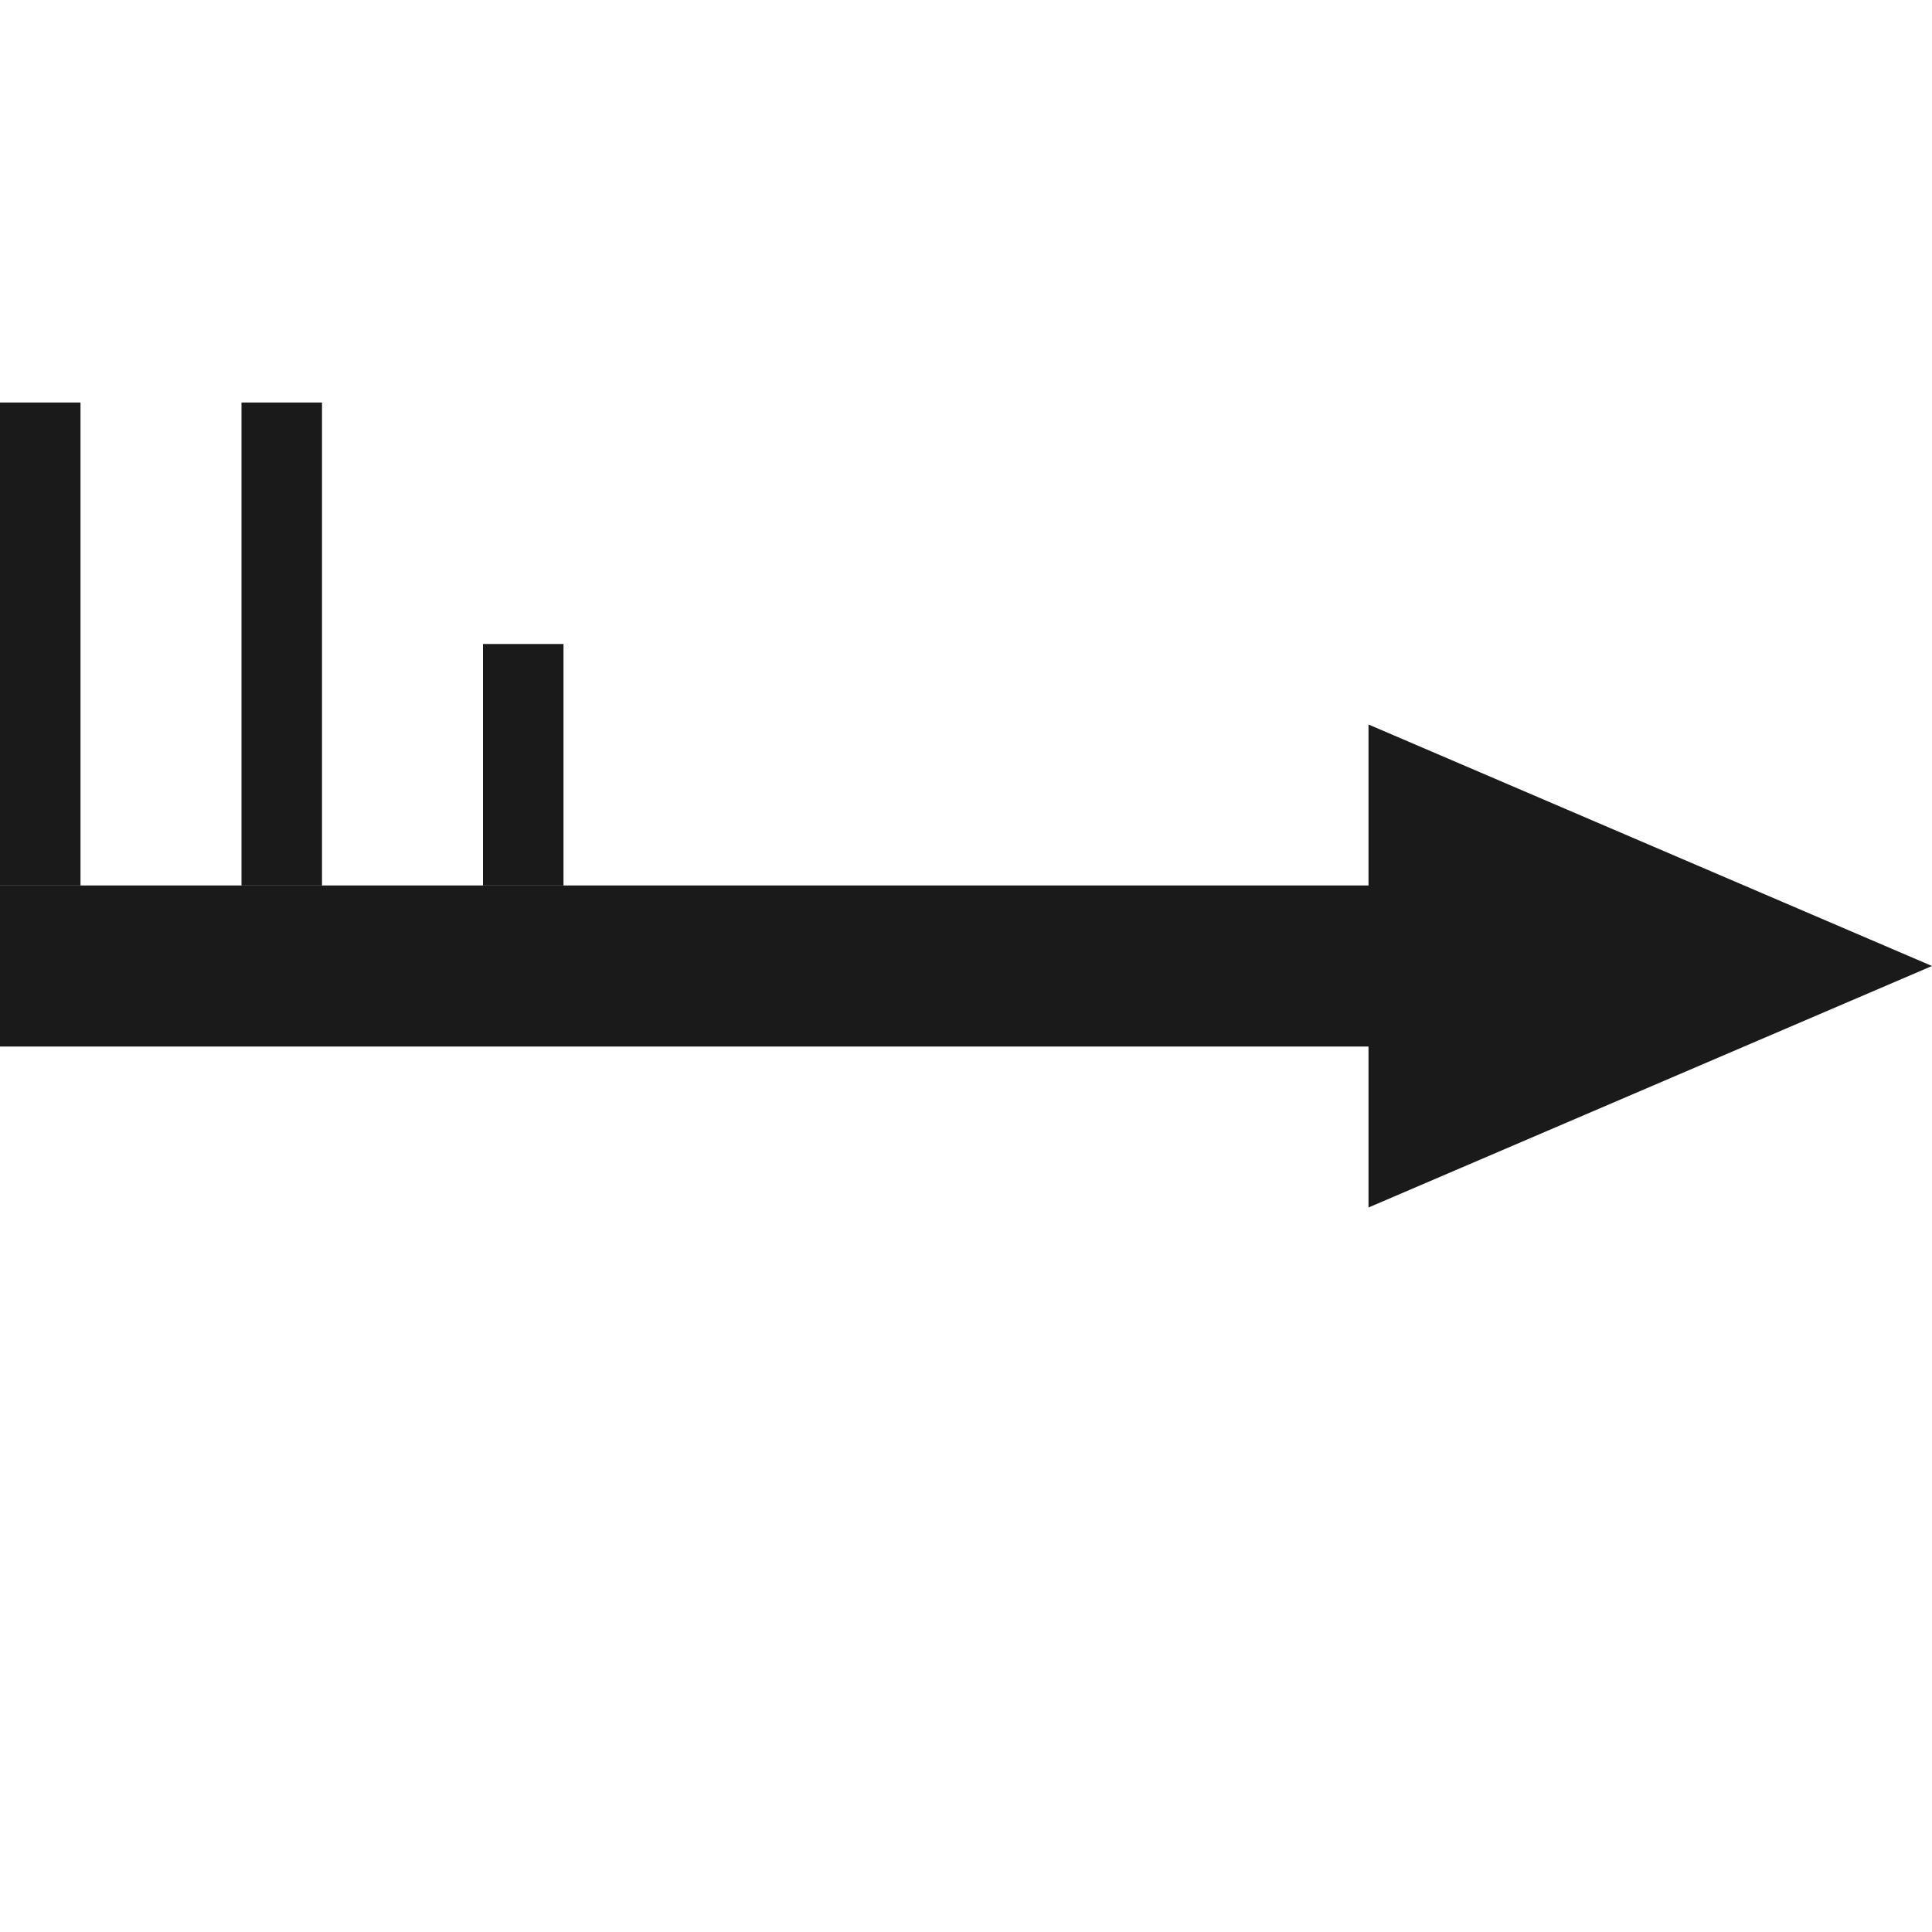 <svg width="24" height="24" viewBox="0 0 24 24" fill="none" xmlns="http://www.w3.org/2000/svg">
<path d="M0 11V13H17V15L24 12L17 9V11H0Z" fill="#1A1A1A"/>
<path d="M0 5H1V11H0V5Z" fill="#1A1A1A"/>
<path d="M3 5H4V11H3V5Z" fill="#1A1A1A"/>
<path d="M6 8H7V11H6V8Z" fill="#1A1A1A"/>
</svg>
